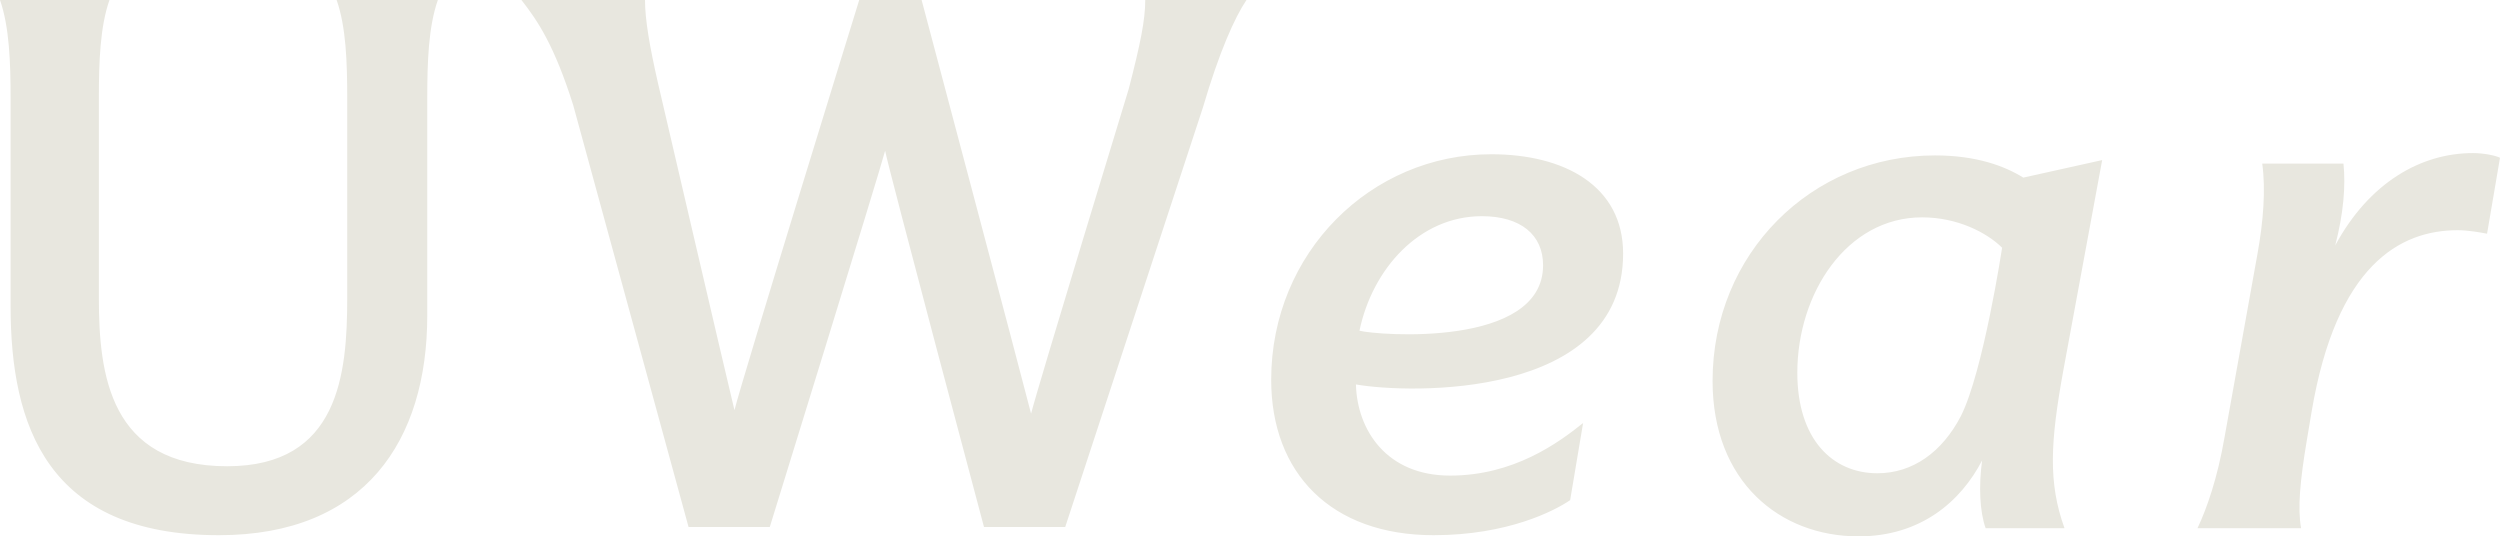 <svg width="550" height="118" viewBox="0 0 550 118" fill="none" xmlns="http://www.w3.org/2000/svg">
<path d="M74.058 0H96.328C94.256 5.913 93.997 13.625 93.997 21.595V69.412C93.997 96.919 80.273 117.743 48.164 117.743C10.358 117.743 2.331 93.577 2.331 67.355V21.595C2.331 13.882 2.072 5.913 0 0H24.082C22.01 5.913 21.751 13.625 21.751 21.595V65.556C21.751 82.266 24.082 102.575 49.977 102.575C74.576 102.575 76.389 82.266 76.389 65.556V21.595C76.389 13.625 76.13 5.913 74.058 0ZM357.086 55.786C357.086 87.922 309.958 86.636 298.305 84.579C298.564 94.606 305.038 104.632 319.021 104.632C333.004 104.632 342.844 97.433 348.282 93.063L345.433 110.03C342.067 112.344 331.709 117.743 315.396 117.743C292.867 117.743 279.661 104.118 279.661 83.551C279.661 55.529 301.671 33.935 328.084 33.935C344.138 33.935 357.086 40.876 357.086 55.786ZM339.477 58.357C339.477 51.673 334.557 47.56 326.012 47.56C312.288 47.56 301.93 59.129 299.082 72.754C302.966 73.782 339.477 76.61 339.477 58.357ZM453.931 81.495C451.083 97.177 450.565 106.174 454.19 116.2H436.841C435.546 112.601 435.287 106.946 436.064 101.29C431.403 110.288 422.599 118 408.875 118C391.525 118 376.766 105.917 376.766 83.808C376.766 55.786 398.517 34.192 425.706 34.192C434.769 34.192 440.984 36.505 445.127 39.076L462.477 35.22L453.931 81.495ZM440.466 54.501C437.1 51.159 430.626 47.817 422.858 47.817C406.285 47.817 395.41 64.527 395.41 82.009C395.41 96.662 403.178 104.118 413.018 104.118C420.786 104.118 427.26 99.49 431.403 91.521C436.323 81.752 440.466 54.501 440.466 54.501ZM544.044 33.678C532.651 33.678 521.257 40.105 513.748 53.987C515.56 47.046 516.078 40.876 515.56 35.991H497.693C498.47 41.647 497.952 48.588 496.657 55.786L489.407 96.148C487.853 105.146 485.523 111.83 483.451 116.2H506.238C505.461 111.83 505.979 105.917 507.533 96.662L508.569 90.492C514.007 58.357 527.99 50.645 540.678 50.645C543.008 50.645 545.857 51.159 547.152 51.416L550 34.706C548.964 34.192 546.375 33.678 544.044 33.678ZM248.329 19.538C248.329 19.538 228.39 84.837 226.836 91.007C225.024 83.808 202.754 0 202.754 0H189.03C189.03 0 163.136 83.808 161.582 90.235C159.769 82.78 144.75 18.253 144.75 18.253C142.938 10.283 141.902 4.37 141.902 0H114.713C118.338 4.627 121.963 10.026 126.106 23.137L151.483 115.943H169.35C169.35 115.943 193.691 37.277 194.727 33.163C195.504 37.277 216.478 115.943 216.478 115.943H234.346L264.642 23.651C268.267 11.312 271.634 3.856 274.223 0H251.954C251.954 4.37 250.918 9.512 248.329 19.538Z" fill="#E8E7DF"/>
</svg>
